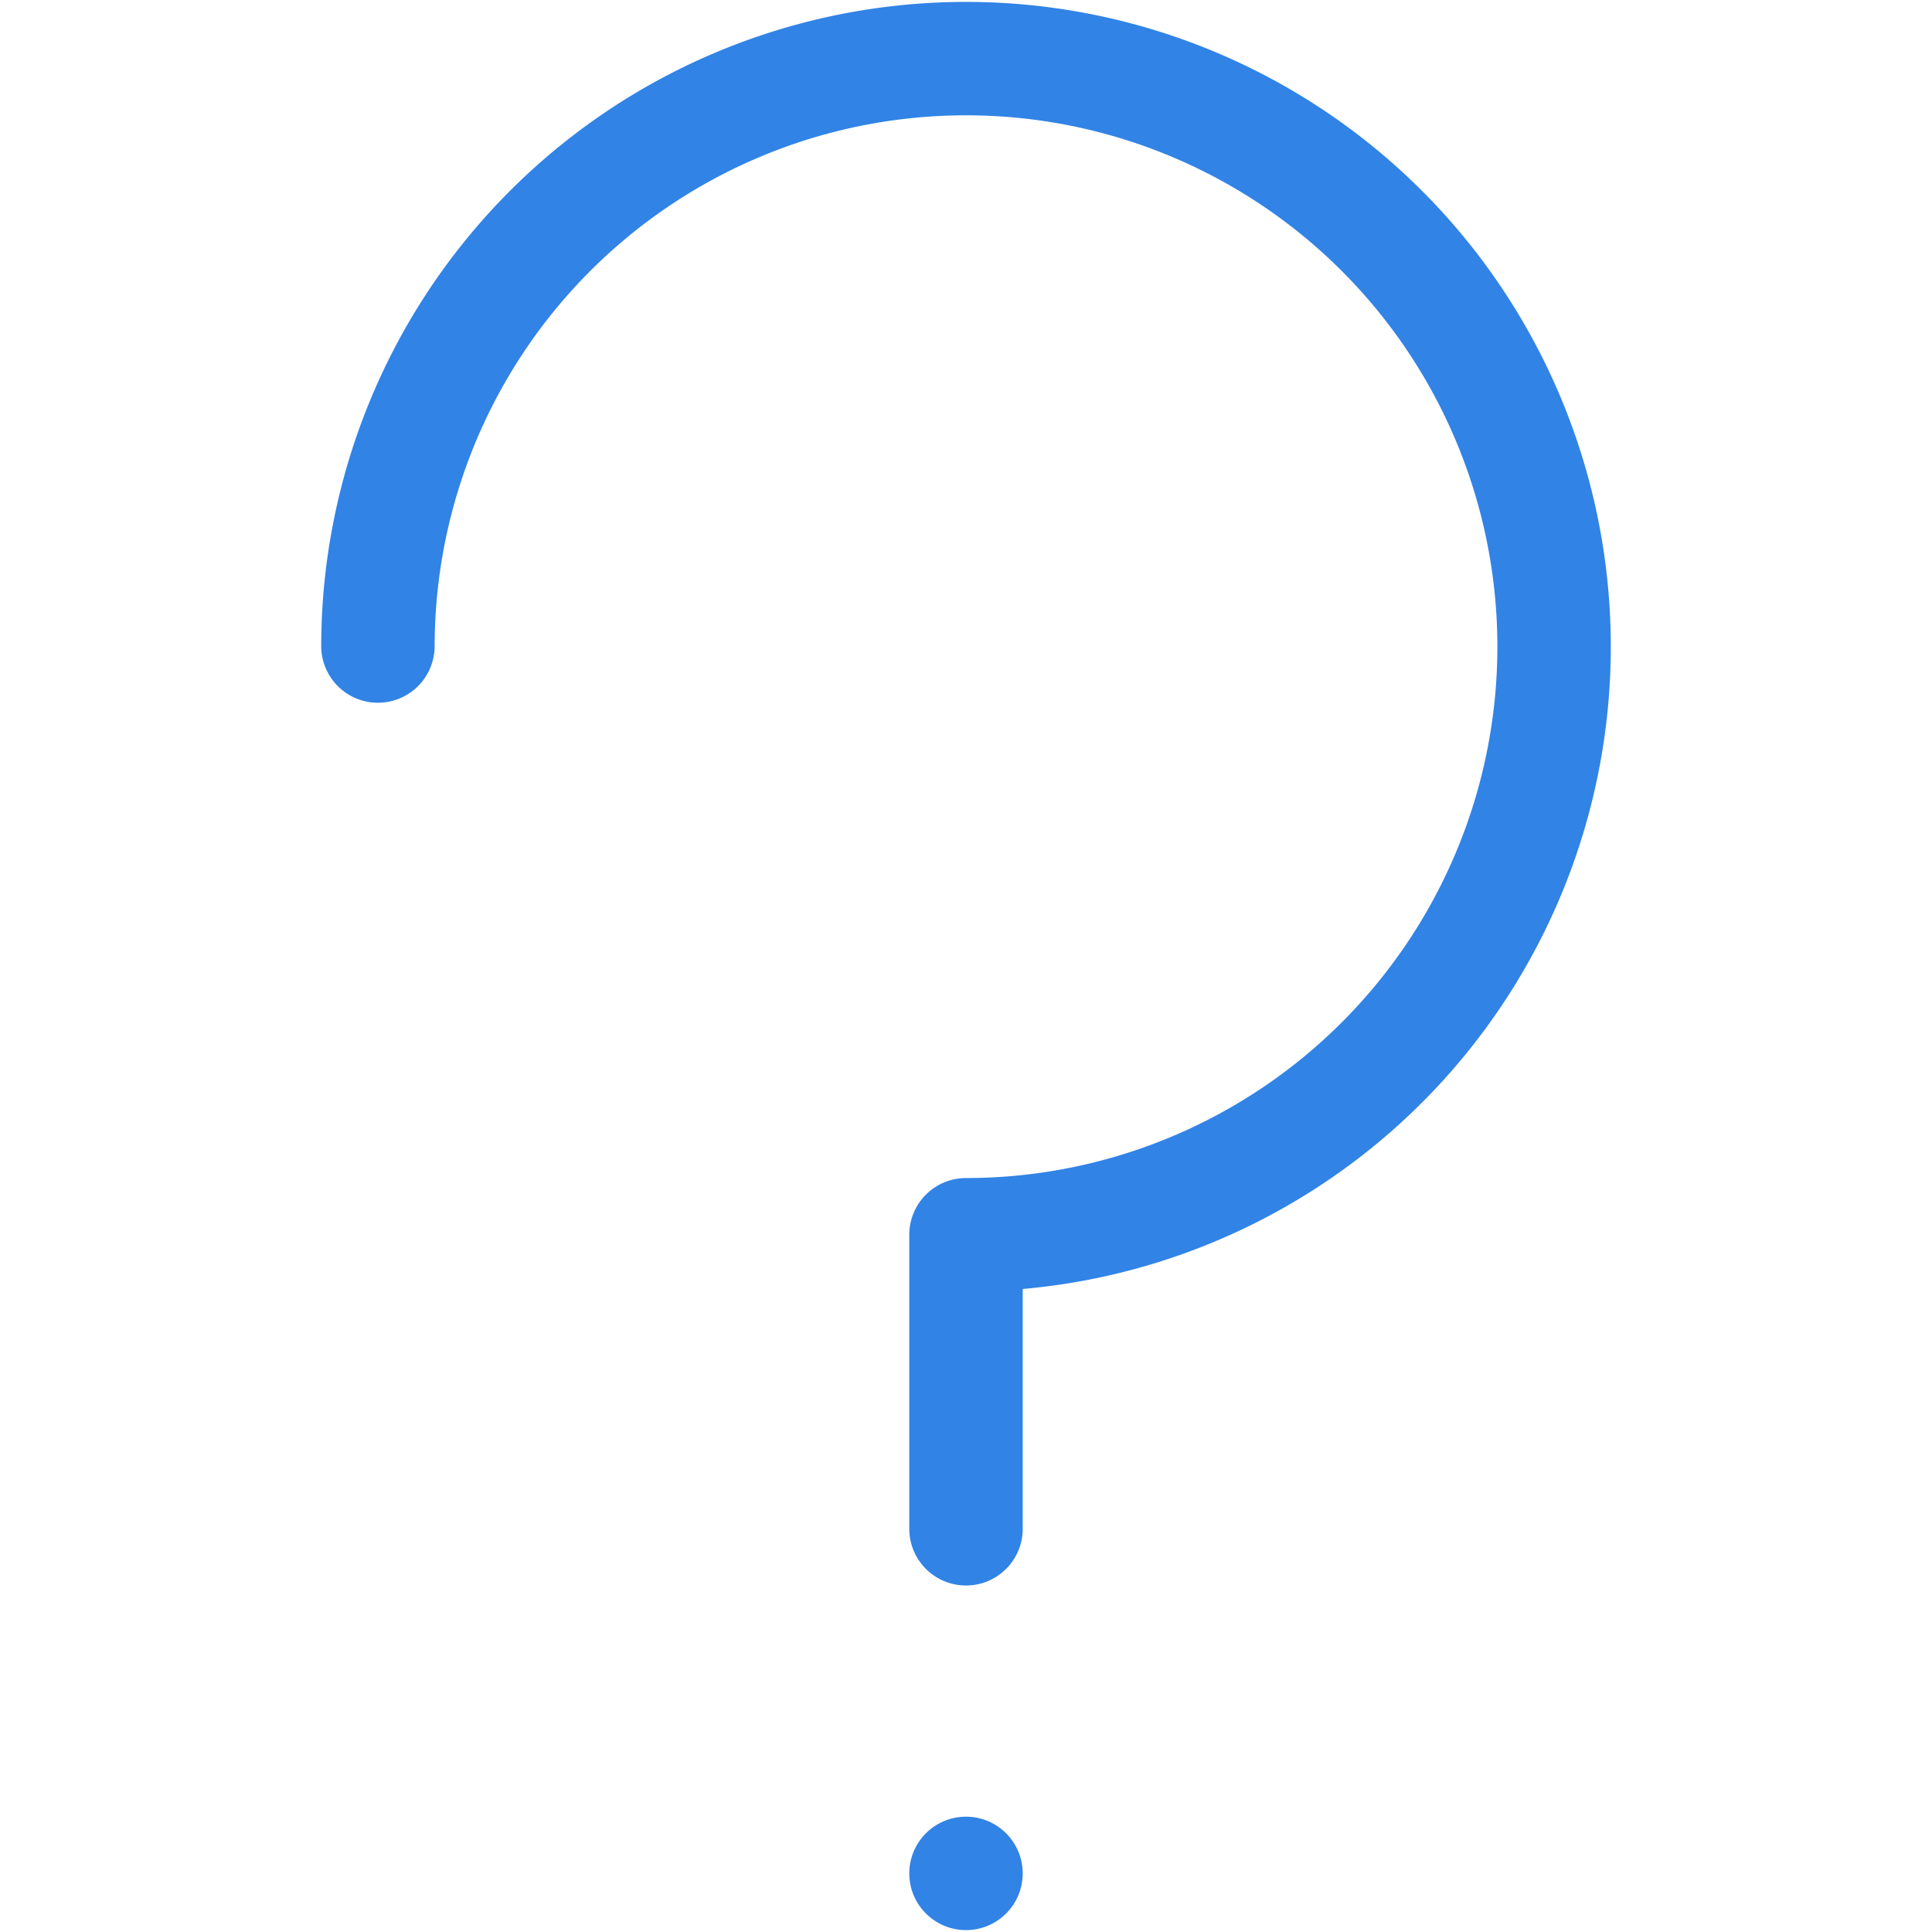 <svg id="unknown" xmlns="http://www.w3.org/2000/svg" viewBox="0 0 256 256"><defs><style>.cls-1{fill:#3183e6;}</style></defs><g id="echoDeviceIcon"><circle id="dot" class="cls-1" cx="128" cy="248.235" r="7.515"/><path id="questionMark" class="cls-1" d="M128,210.088a7.514,7.514,0,0,1-7.515-7.515v-38.962A7.514,7.514,0,0,1,128,156.097,70.409,70.409,0,1,0,57.592,85.688a7.515,7.515,0,0,1-15.029,0,85.438,85.438,0,1,1,92.953,85.11v31.775A7.514,7.514,0,0,1,128,210.088Z"/></g></svg>